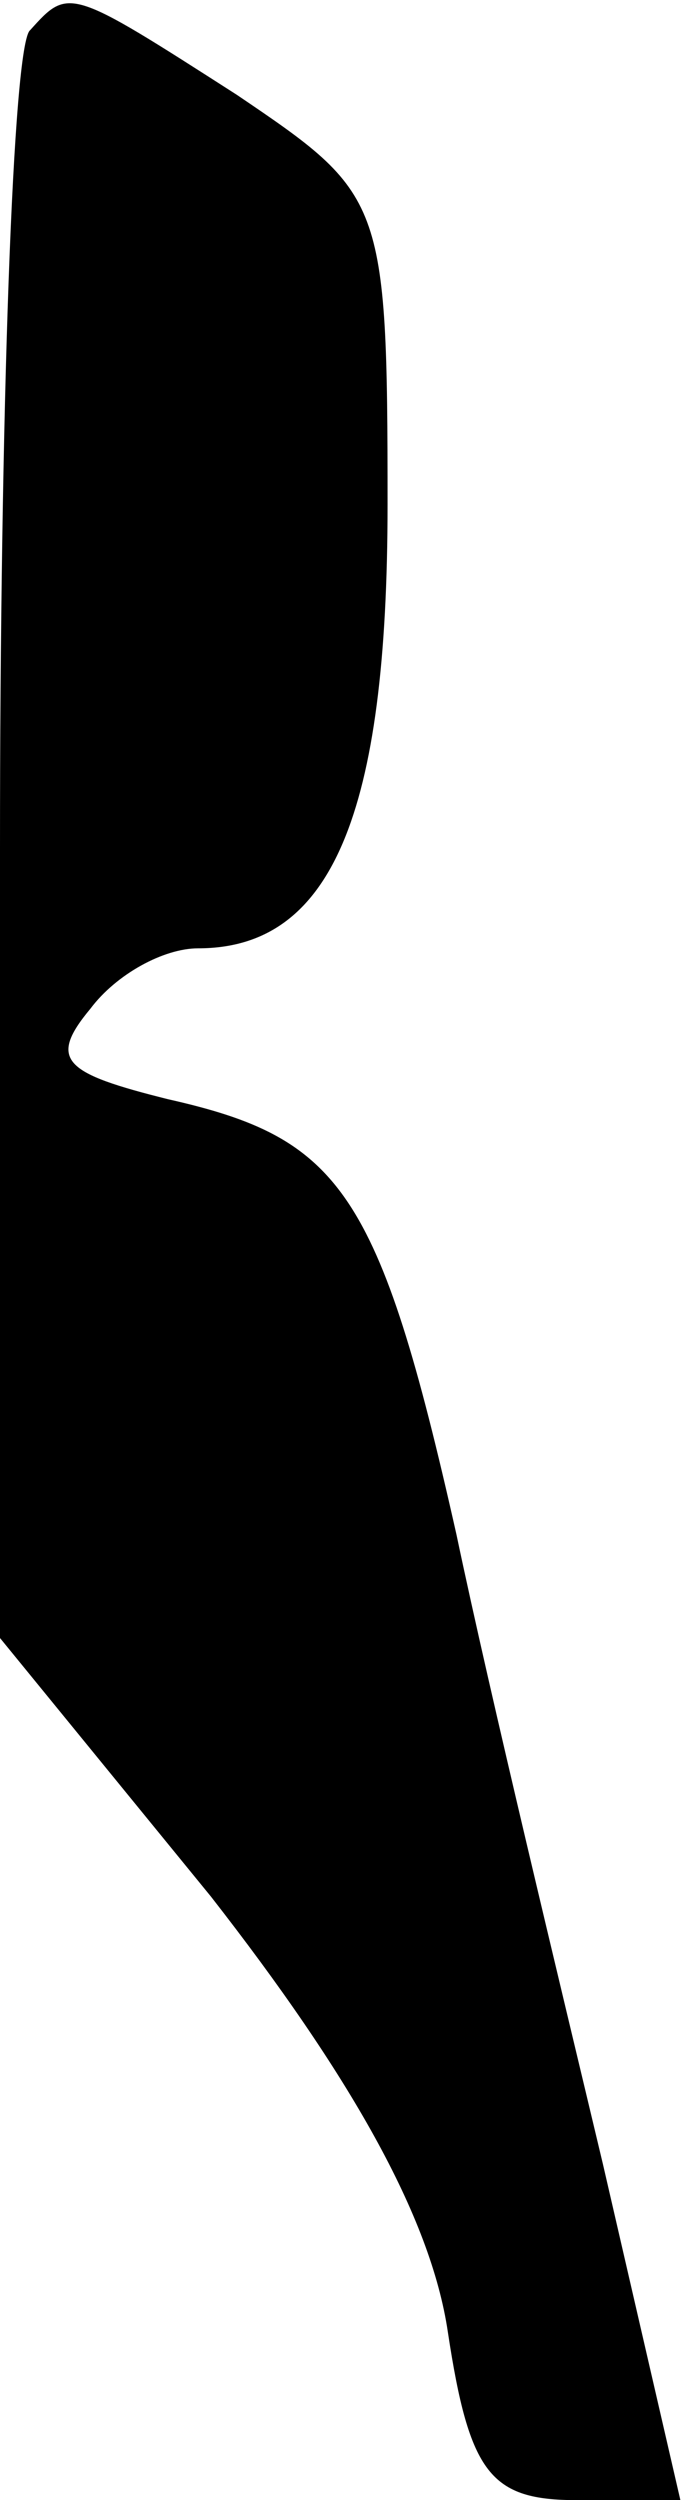 <?xml version="1.0" standalone="no"?>
<!DOCTYPE svg PUBLIC "-//W3C//DTD SVG 20010904//EN"
 "http://www.w3.org/TR/2001/REC-SVG-20010904/DTD/svg10.dtd">
<svg version="1.0" xmlns="http://www.w3.org/2000/svg"
 width="16pt" height="58pt" viewBox="0 0 16 58"
 preserveAspectRatio="xMidYMid meet">
<g transform="translate(0,58) scale(0.1,-0.1)"
fill="#000000" stroke="none">
<path fill="#000000" stroke="none" d="M7 573 c-4 -3 -7 -89 -7 -190 l0 -183
49 -60 c32 -41 51 -74 55 -101 5 -33 10 -39 30 -39 l24 0 -18 78 c-10 42 -26
108 -34 146 -18 80 -27 92 -67 101 -24 6 -28 9 -18 21 6 8 17 14 25 14 31 0
44 31 44 103 0 71 -1 72 -35 95 -39 25 -39 25 -48 15z"/>
</g>
</svg>
